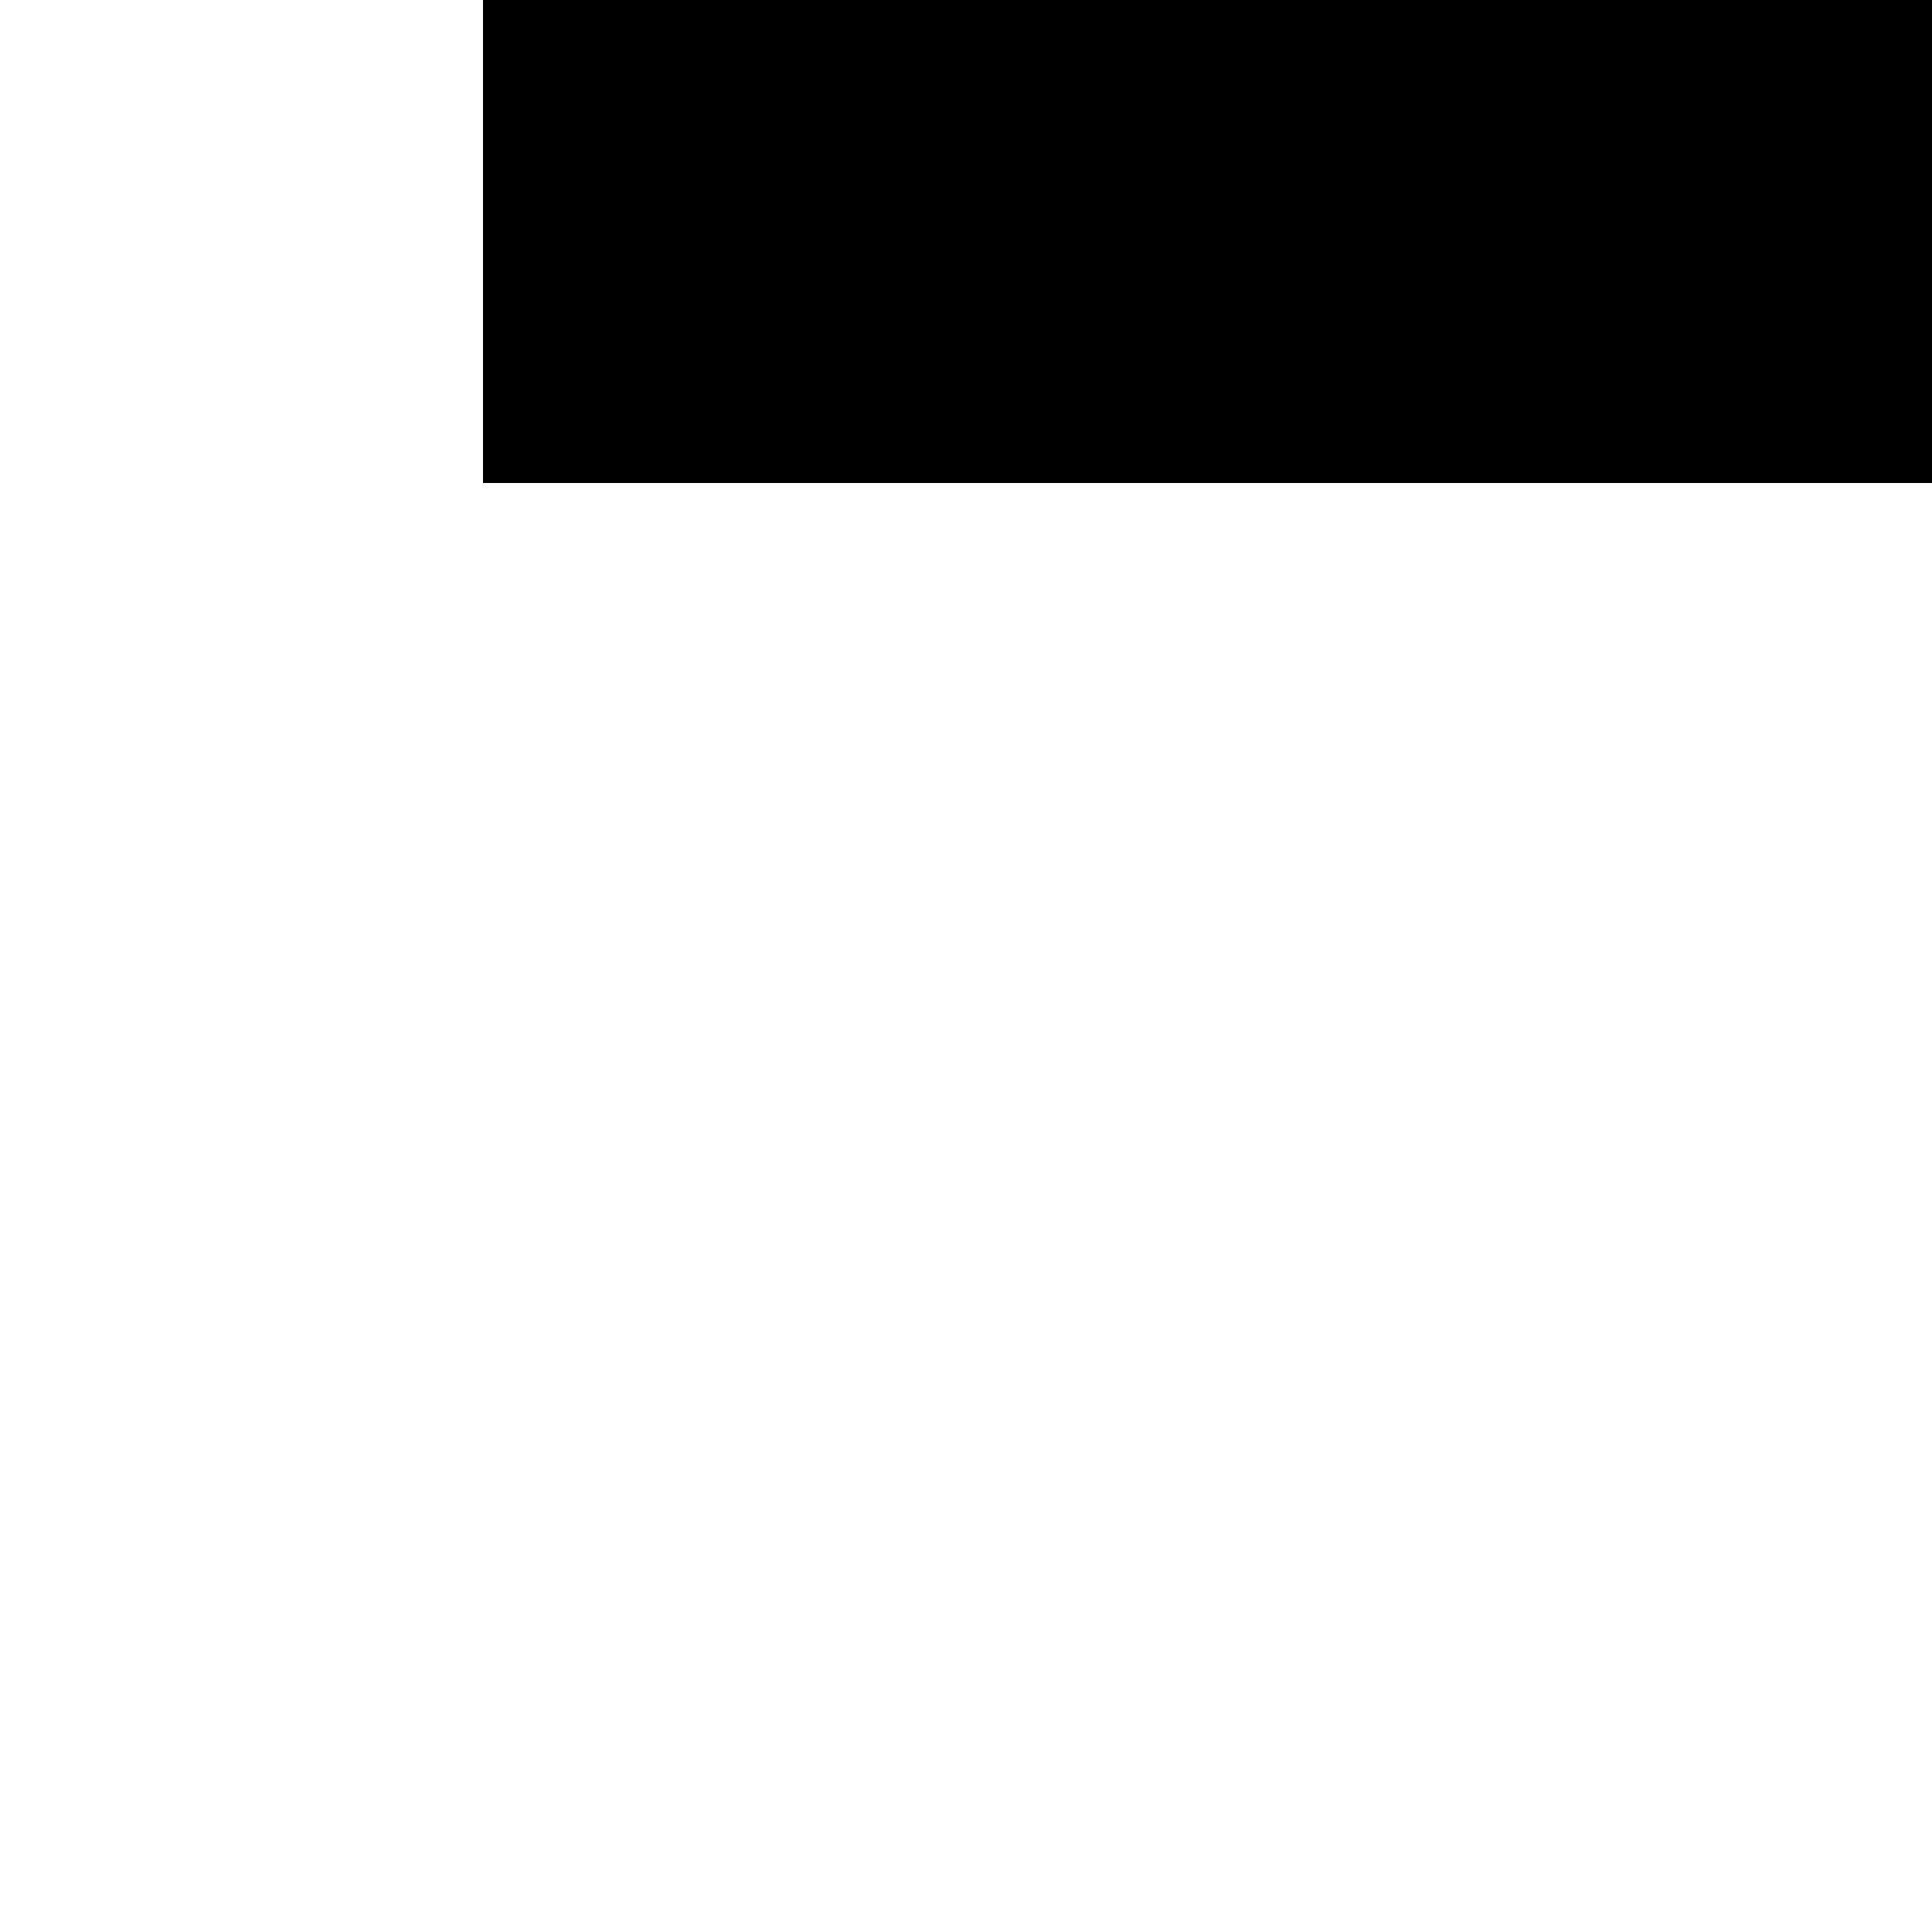 <svg xmlns="http://www.w3.org/2000/svg" version="1.1" viewBox="0 0 512 512" fill="currentColor"><path fill="currentColor" d="M128 0h1792v128H128zm256 512h1280v128H384zm-256 640v-128h1792v128z"/></svg>